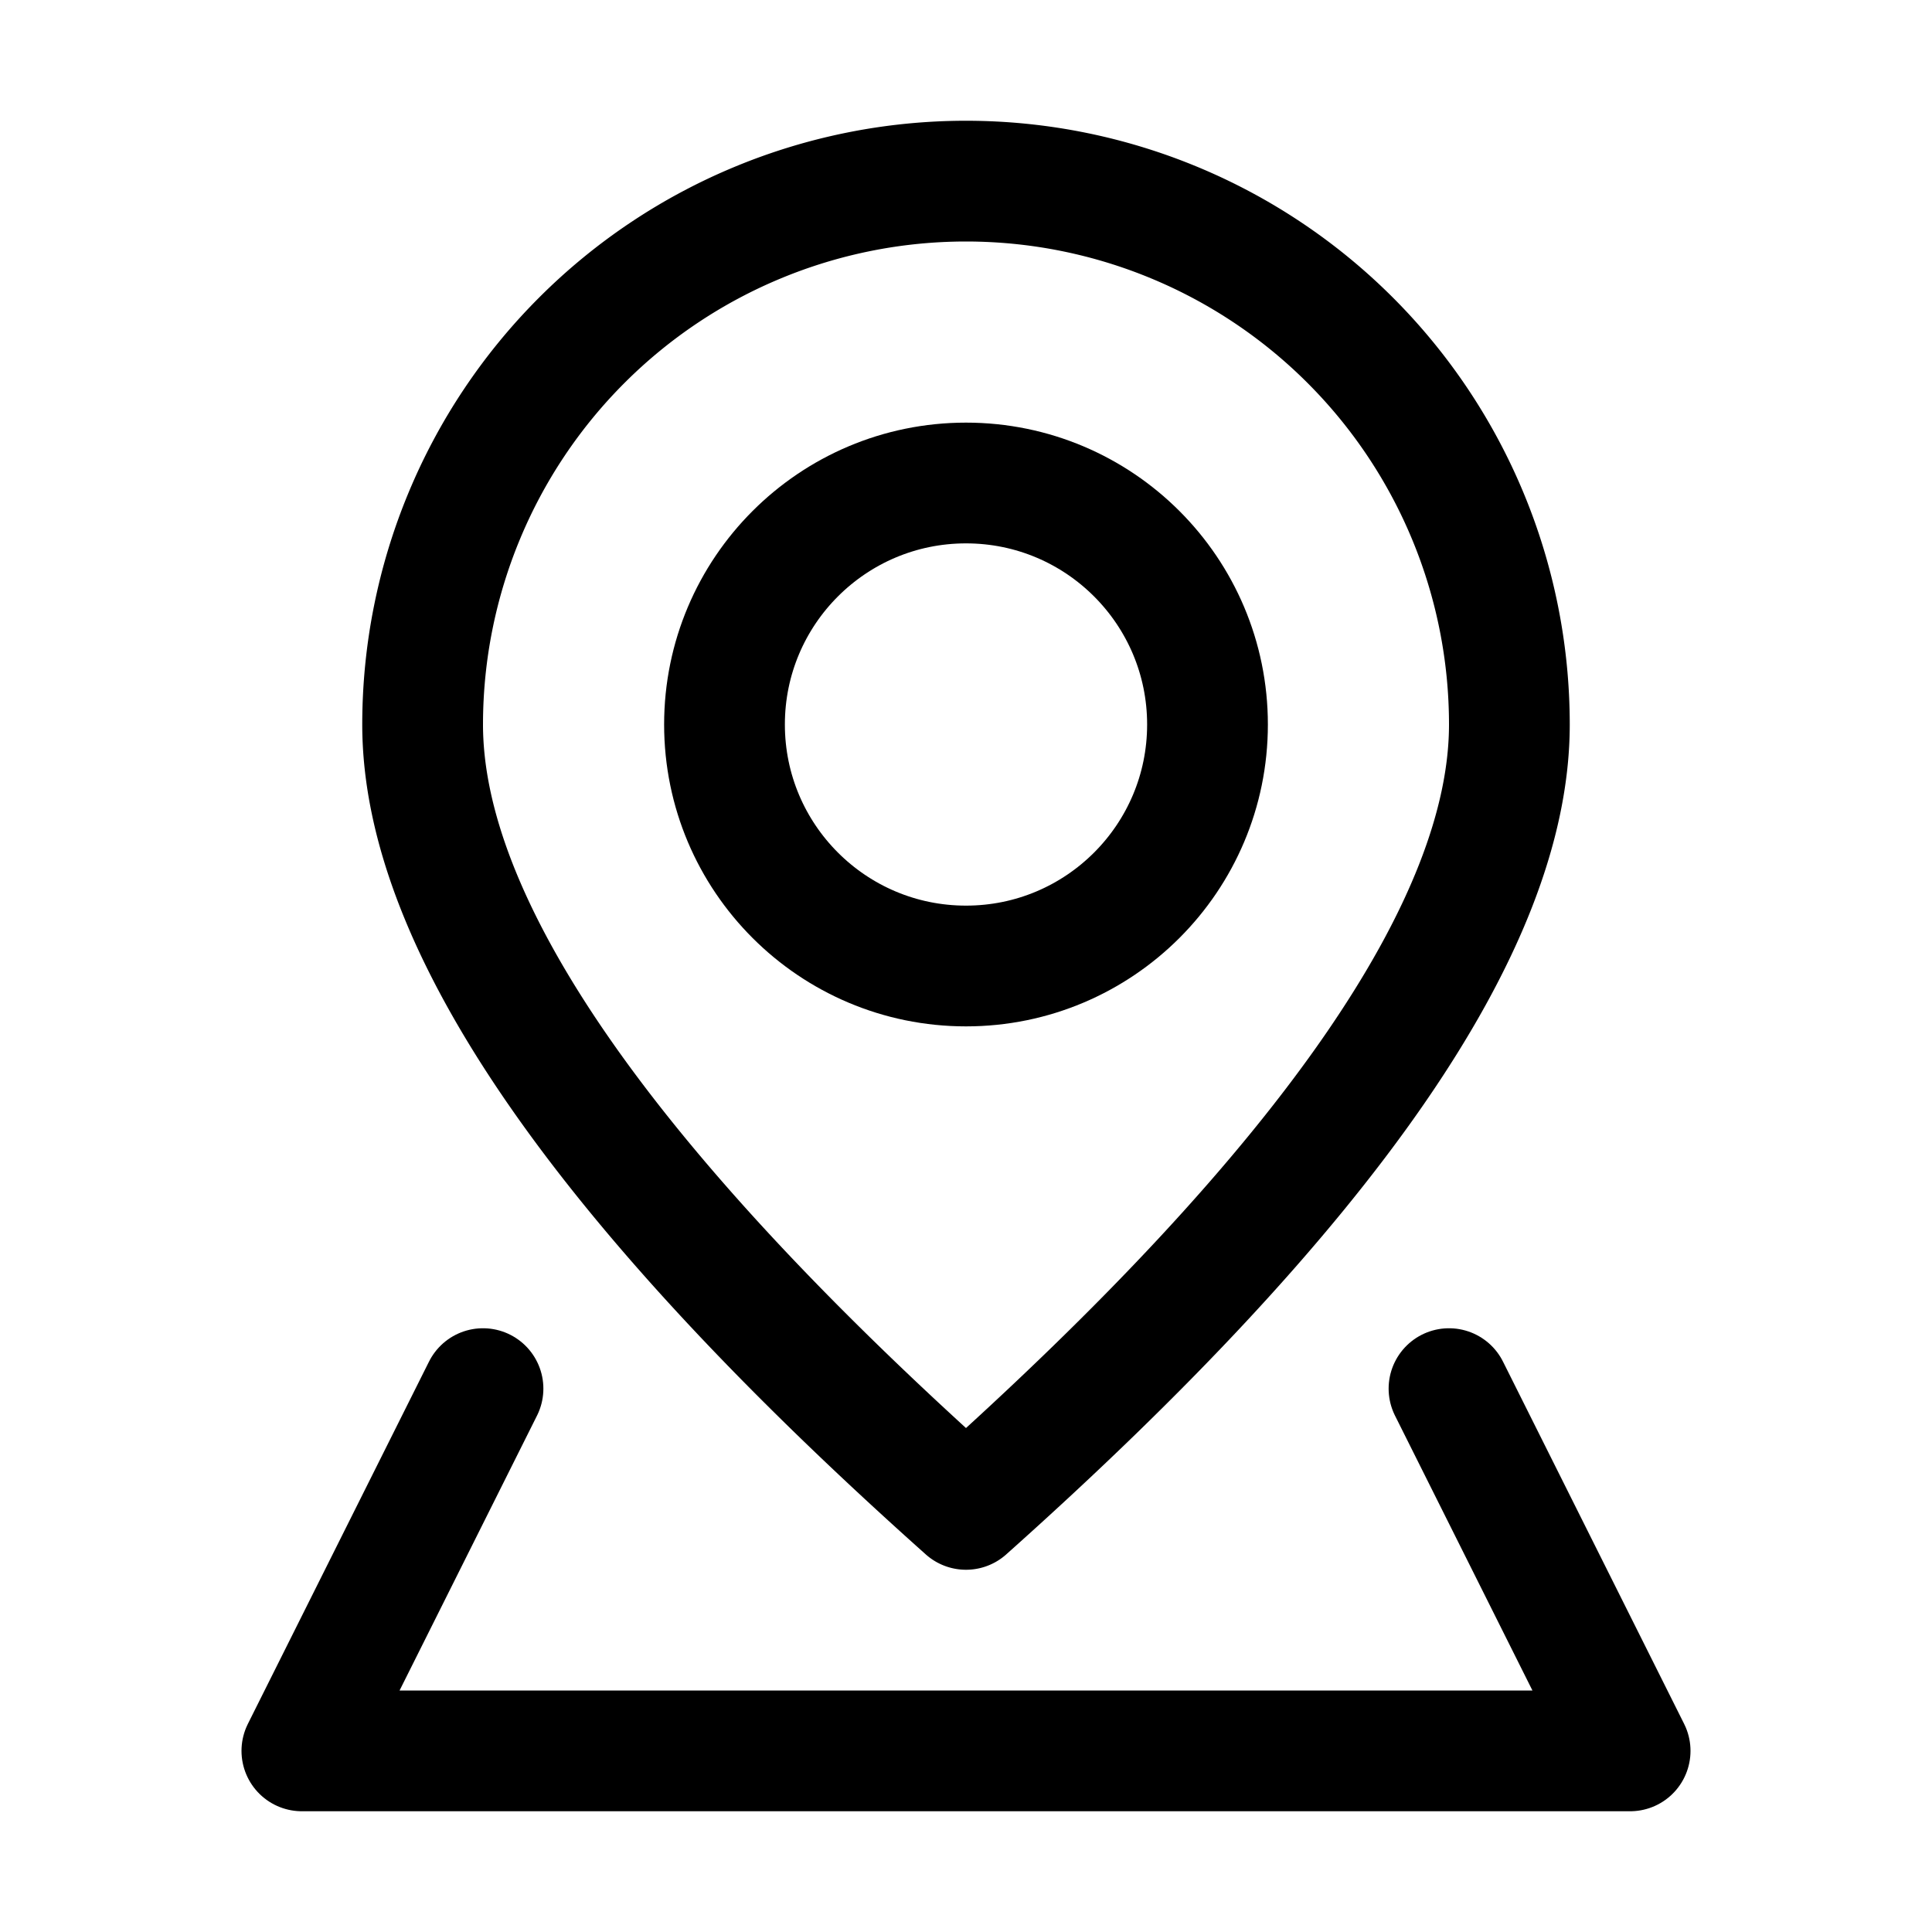 <svg xmlns="http://www.w3.org/2000/svg" width="16" height="16"><g fill="none" fill-rule="evenodd" stroke="currentColor" stroke-linejoin="round"><path d="M8 12.5c3-2.676 4.5-4.843 4.5-6.5a4.5 4.5 0 1 0-9 0C3.5 7.657 5 9.824 8 12.5Z"/><circle cx="8" cy="6" r="2"/><path stroke-linecap="round" d="m12 11.5 1.5 3h-11l1.5-3"/></g></svg>